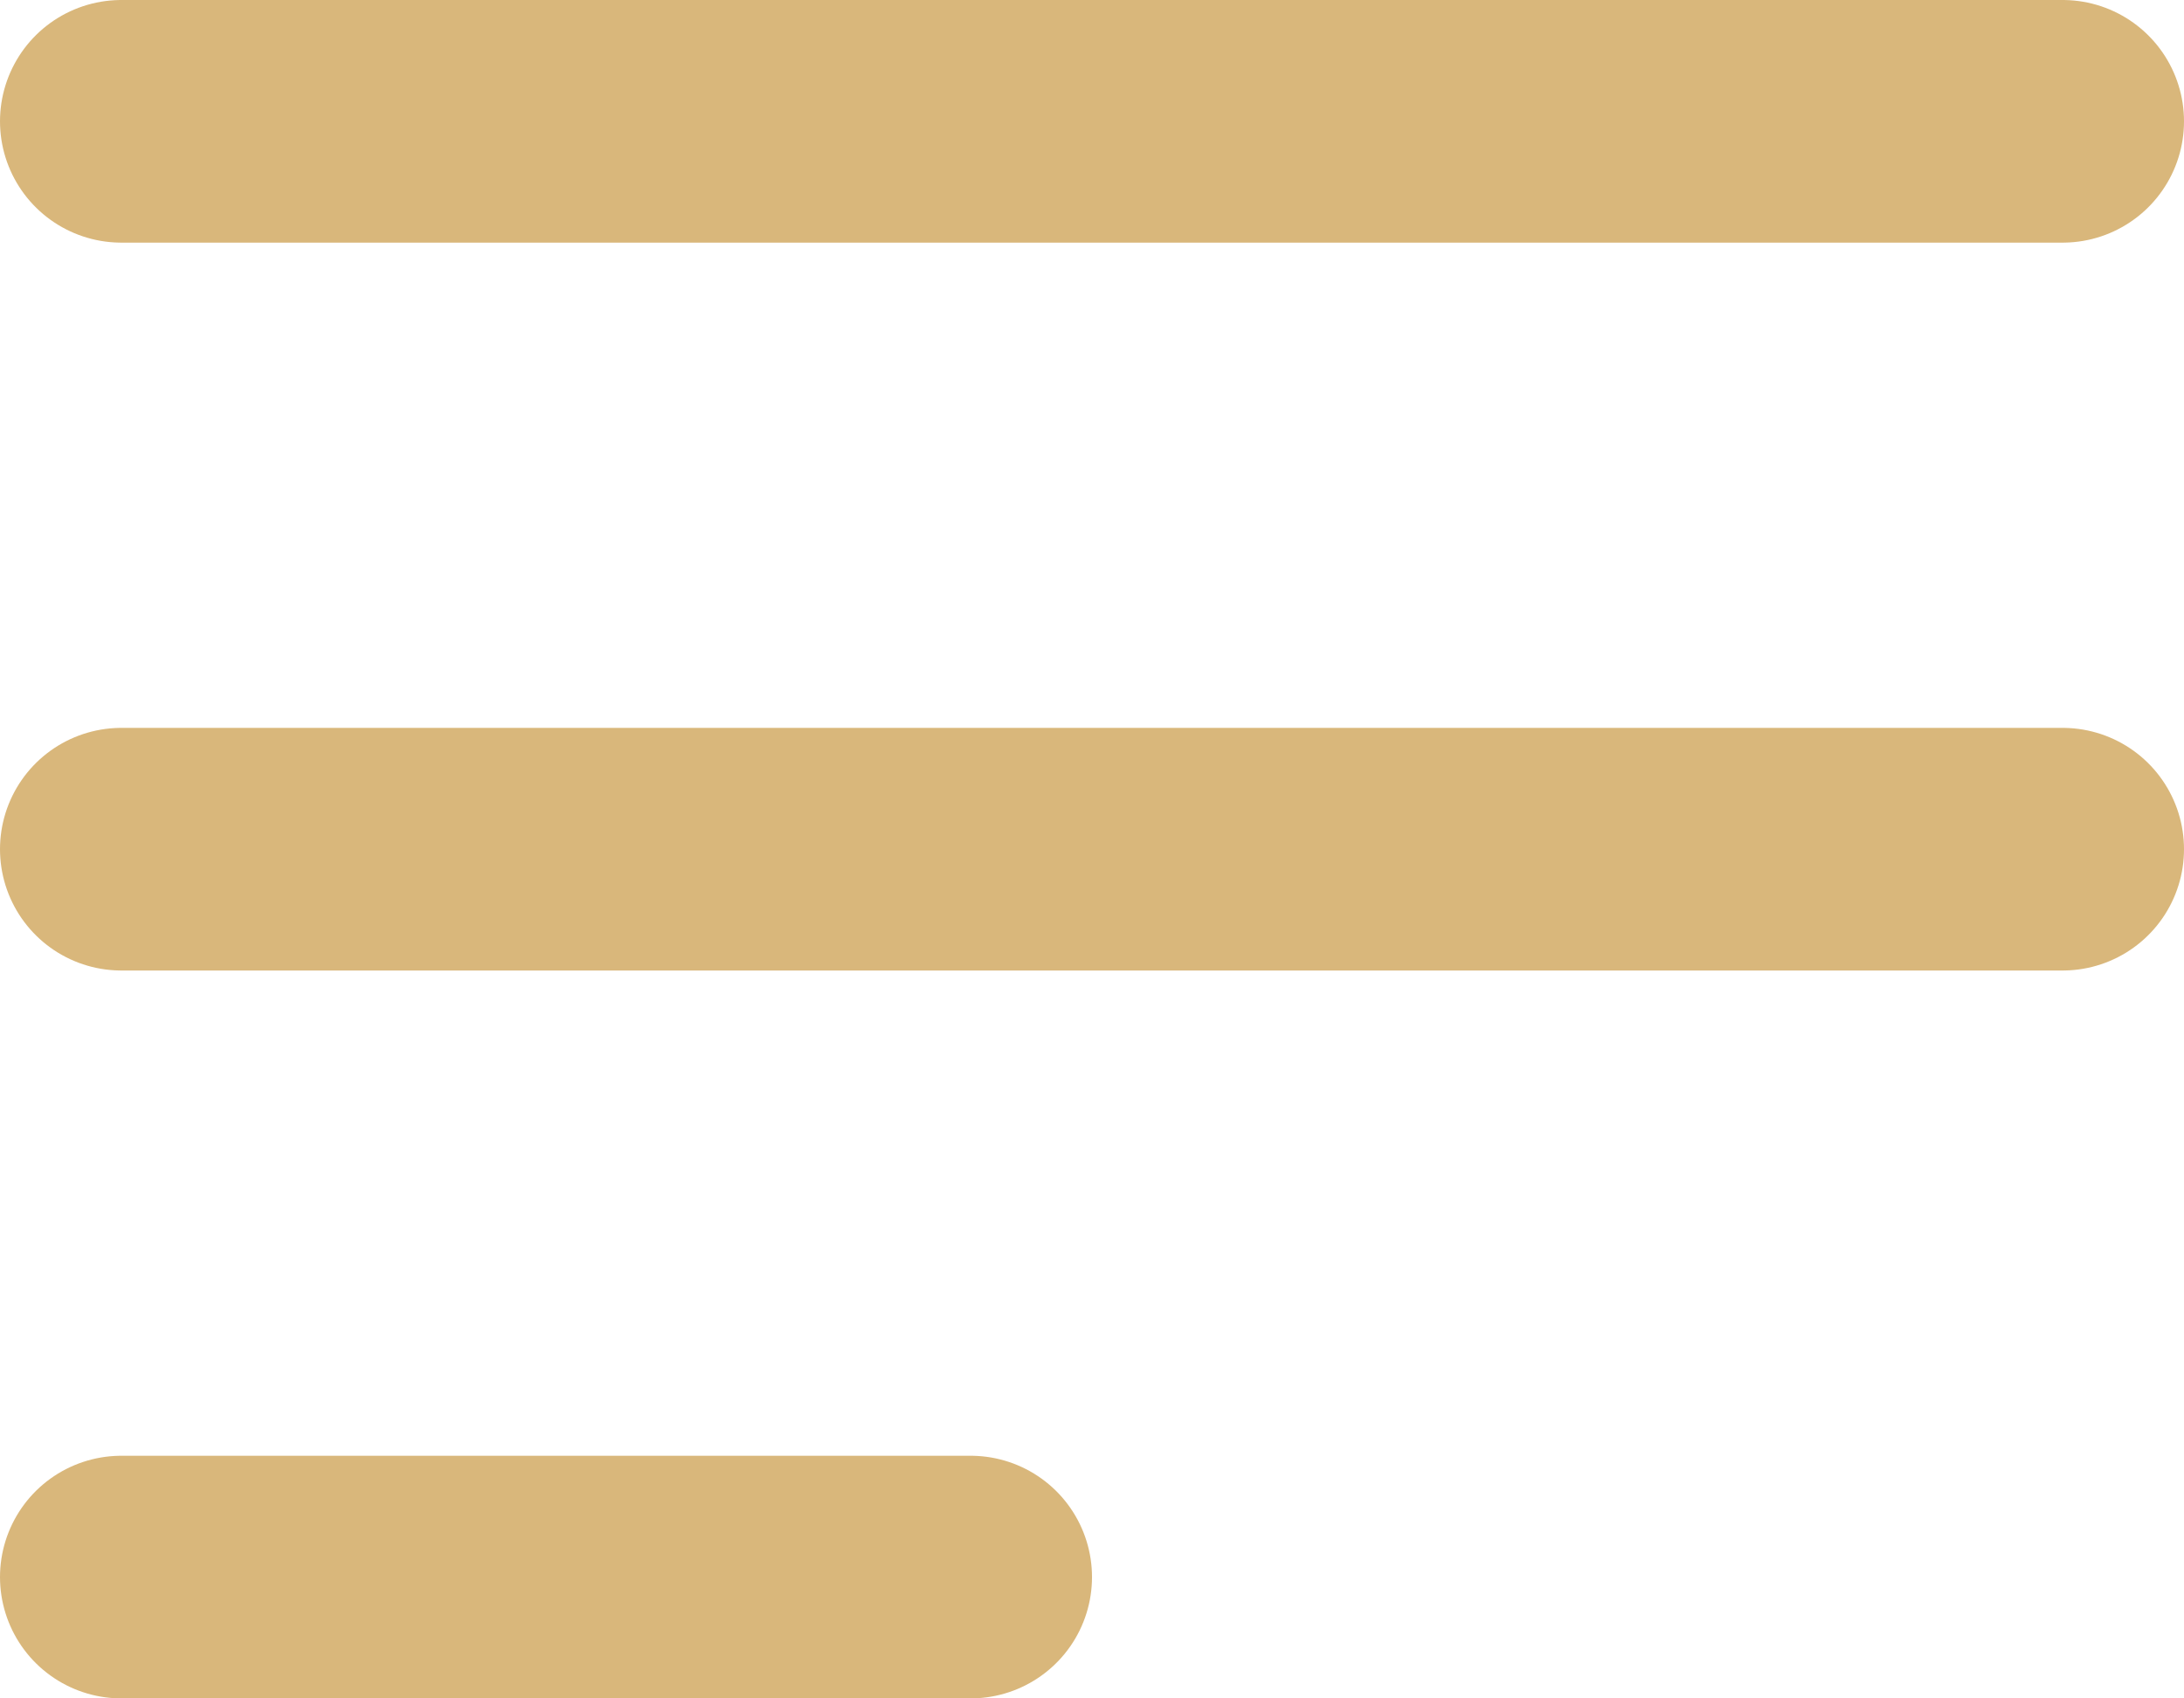 <svg width="36" height="28" viewBox="0 0 36 28" fill="none" xmlns="http://www.w3.org/2000/svg">
<path d="M2 26H16M2 2H34H2ZM2 14H34H2Z" stroke="#D9B77B" stroke-width="4" stroke-linecap="round" stroke-linejoin="round"/>
</svg>
